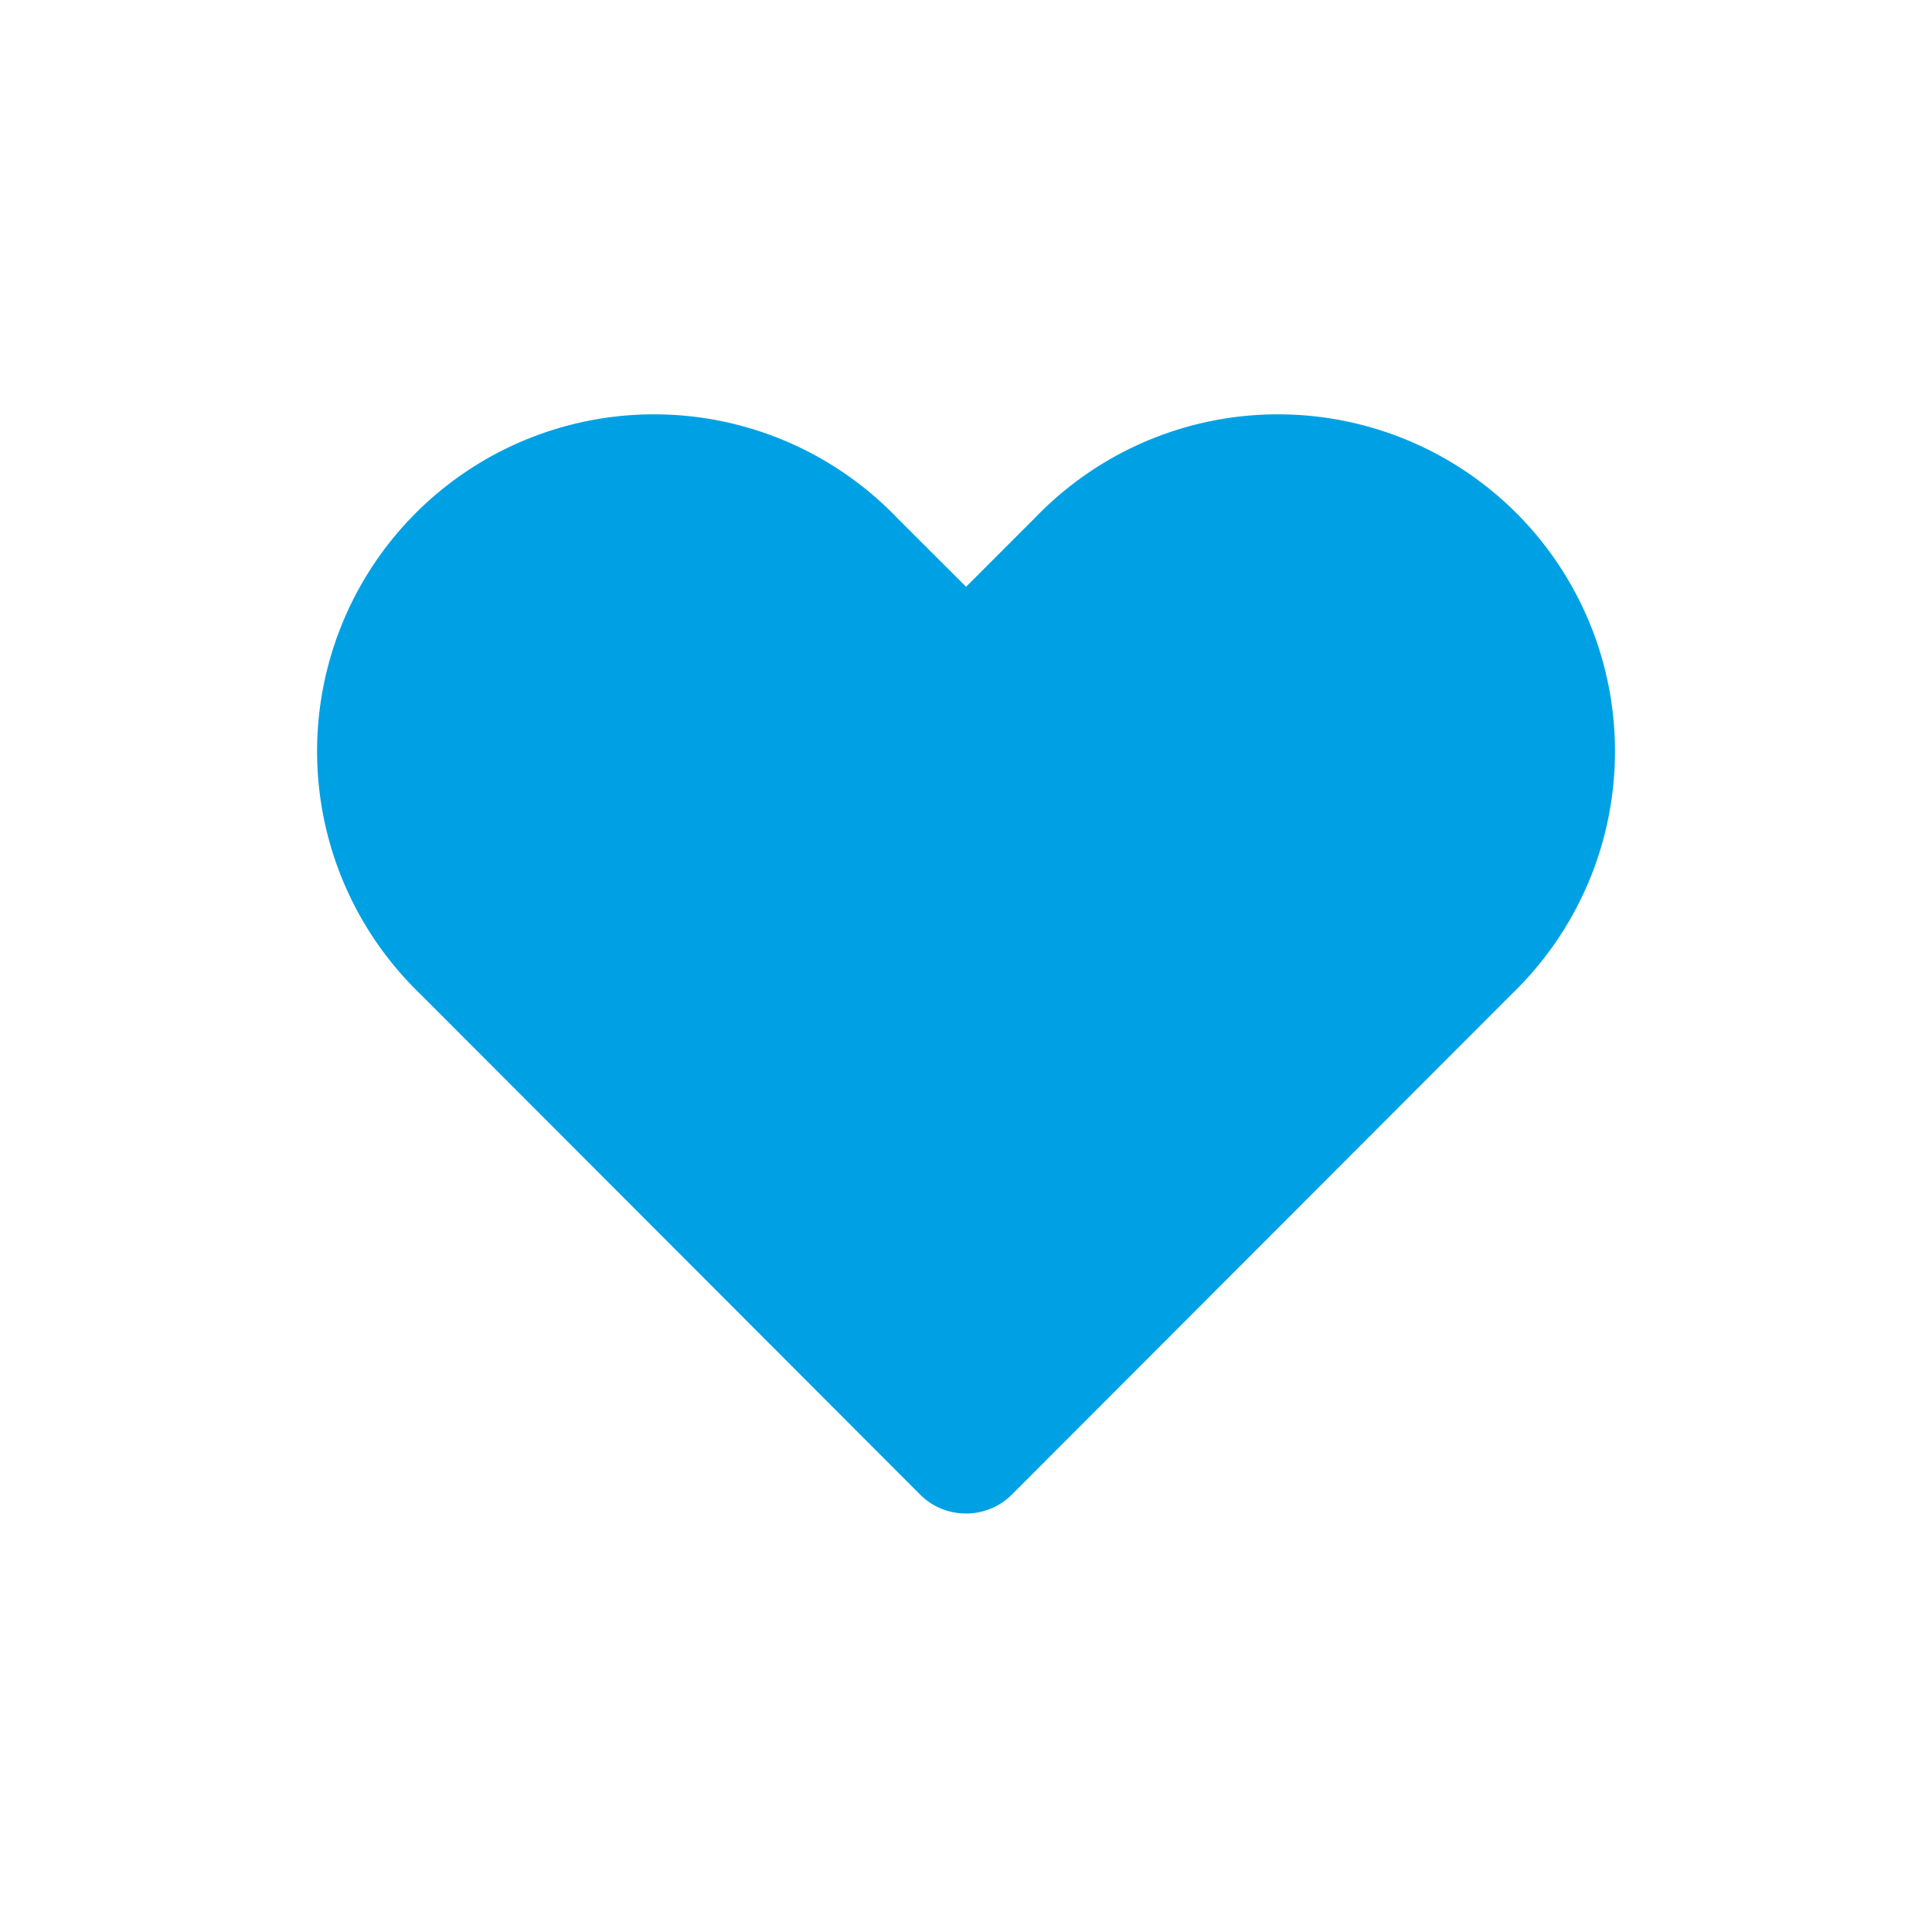 <svg xmlns="http://www.w3.org/2000/svg" width="24" height="24" viewBox="0 0 24 24"><path d="M0,0H24V24H0Z" fill="none"/><path d="M10,17.6a.8.8,0,0,1-.568-.232L3.216,11.143A4.186,4.186,0,1,1,9.135,5.224L10,6.088l.864-.864a4.186,4.186,0,1,1,5.919,5.919l-6.215,6.223A.8.8,0,0,1,10,17.6Z" transform="translate(2.001 1.201)" fill="#00a1e4"/></svg>